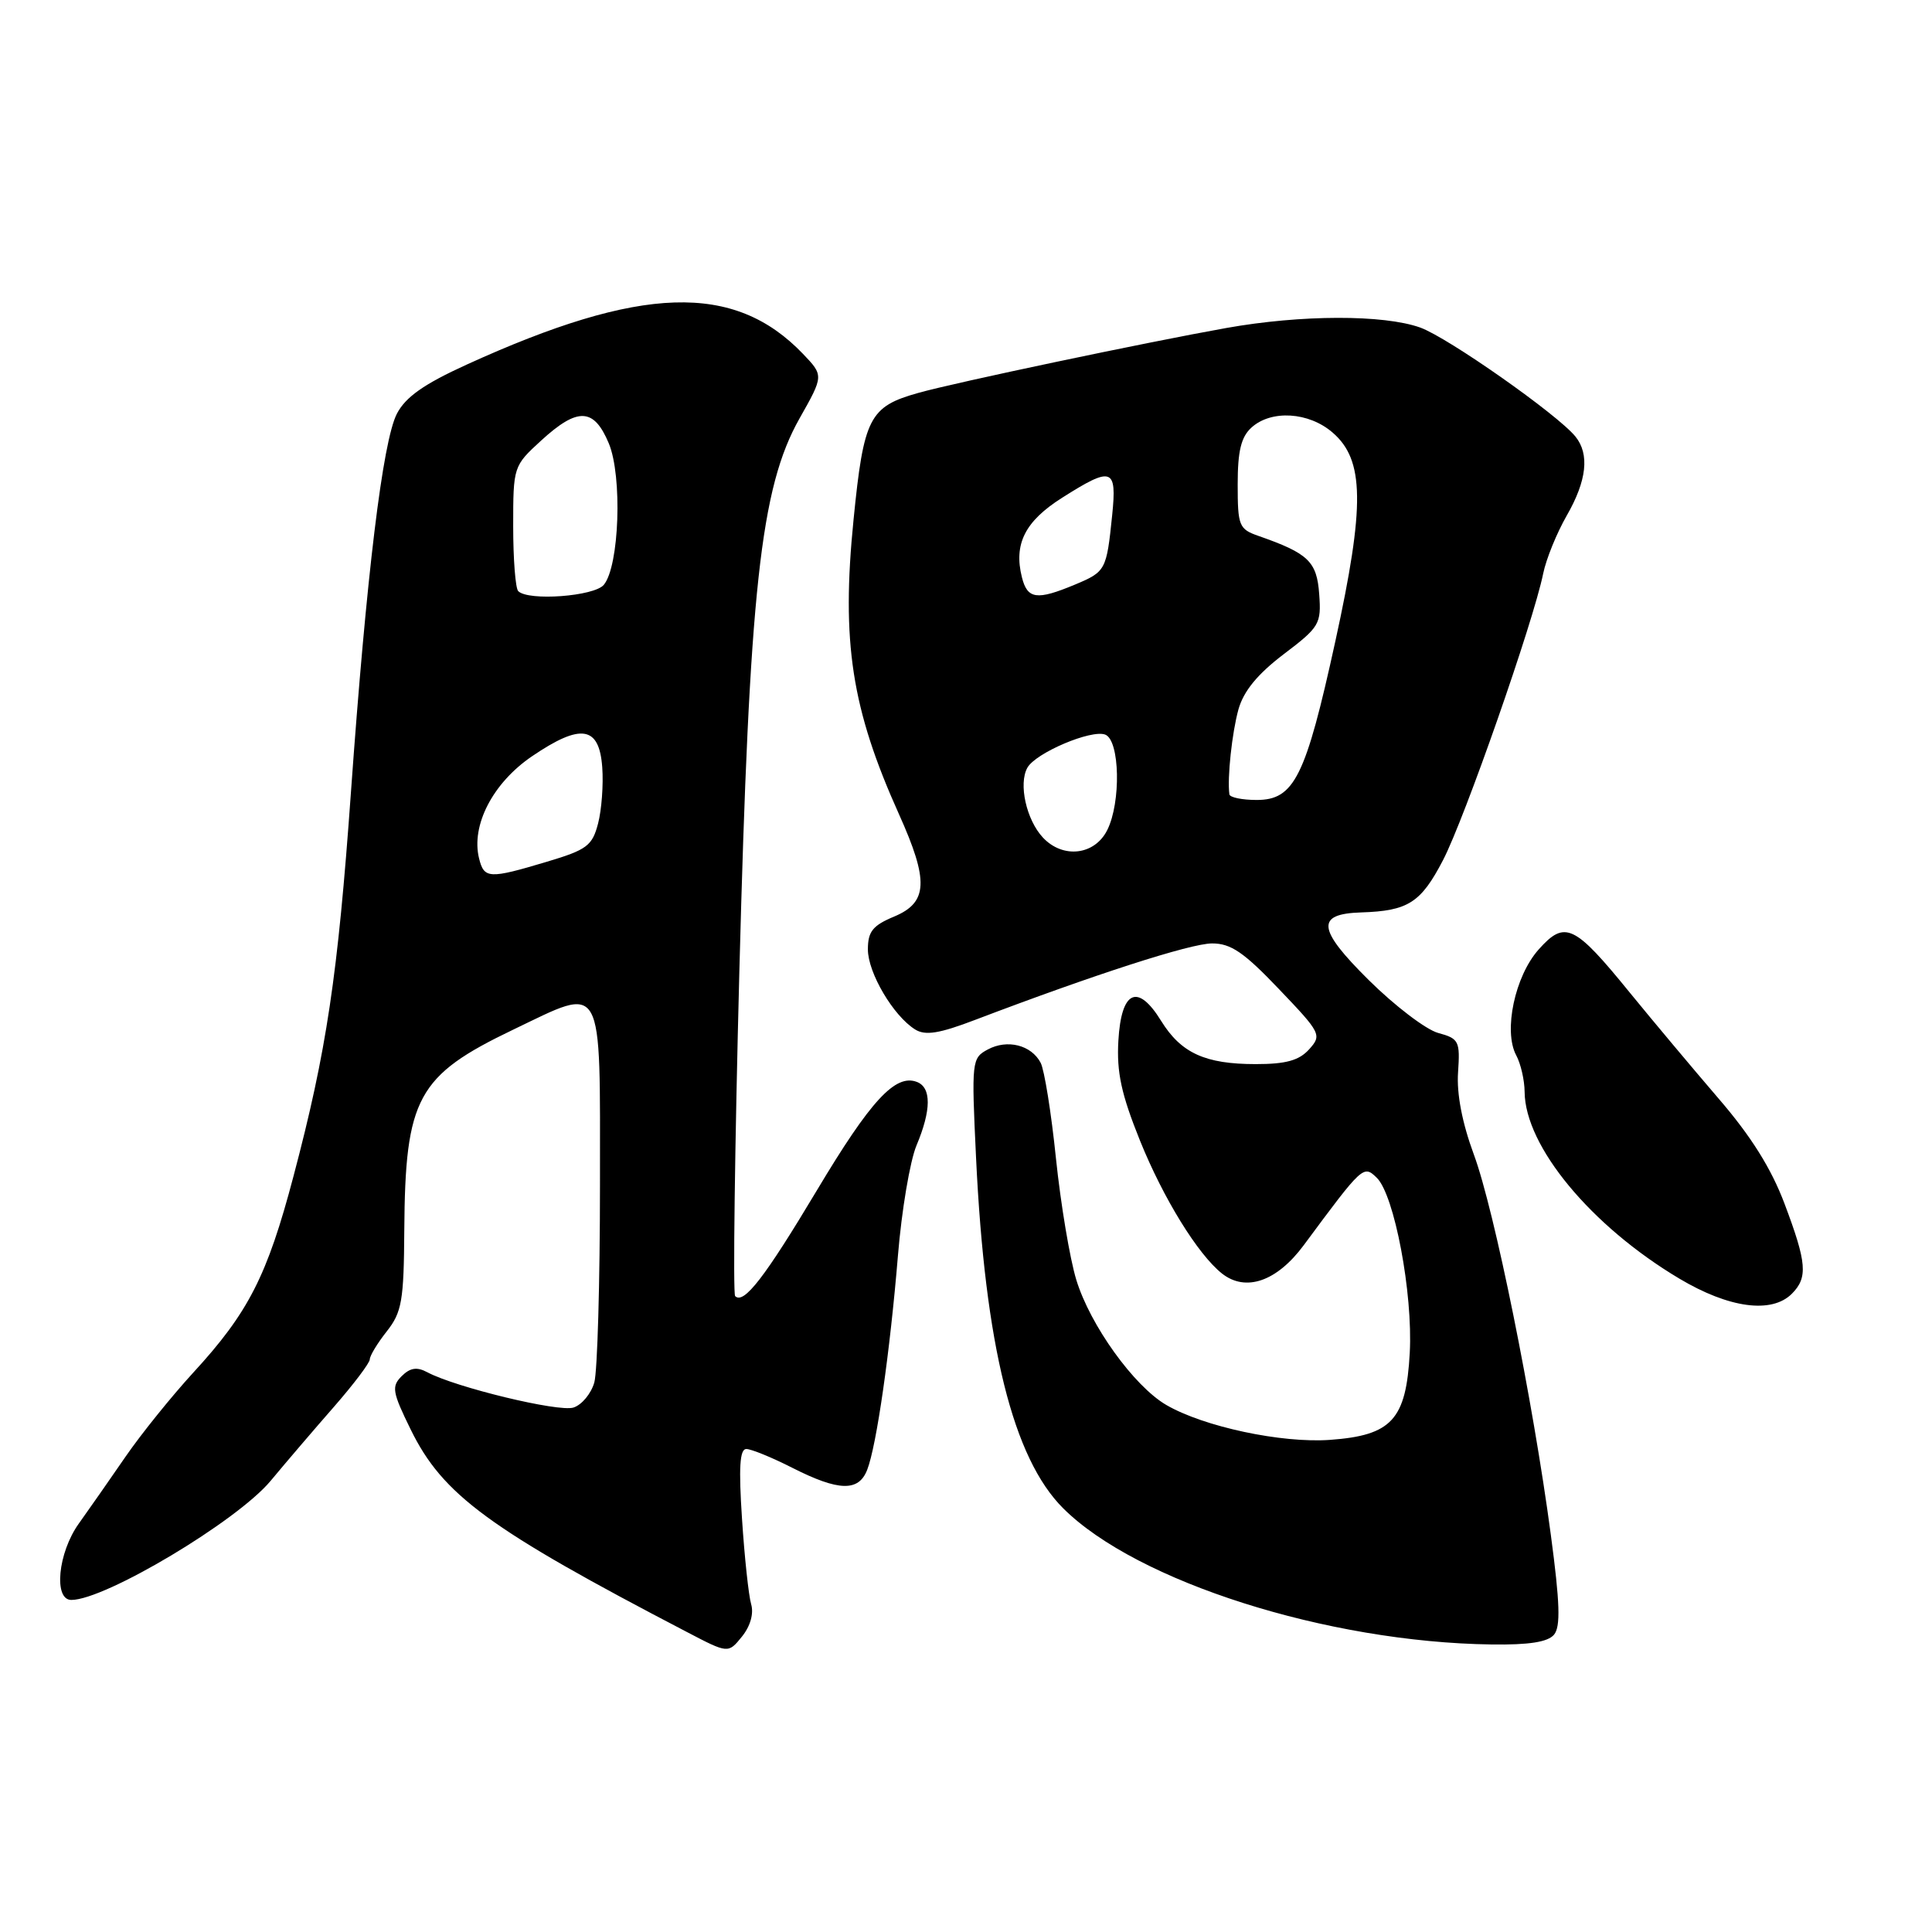 <?xml version="1.0" encoding="UTF-8" standalone="no"?>
<!DOCTYPE svg PUBLIC "-//W3C//DTD SVG 1.1//EN" "http://www.w3.org/Graphics/SVG/1.1/DTD/svg11.dtd" >
<svg xmlns="http://www.w3.org/2000/svg" xmlns:xlink="http://www.w3.org/1999/xlink" version="1.1" viewBox="0 0 256 256">
 <g >
 <path fill="currentColor"
d=" M 99.53 212.56 C 99.20 211.43 98.65 206.34 98.32 201.25 C 97.87 194.46 98.02 192.00 98.89 192.00 C 99.54 192.00 102.29 193.12 105.00 194.50 C 111.14 197.61 113.78 197.68 114.91 194.75 C 116.15 191.56 117.93 179.13 118.98 166.39 C 119.47 160.40 120.58 153.83 121.44 151.78 C 123.41 147.09 123.43 144.10 121.49 143.36 C 118.64 142.27 115.36 145.82 108.24 157.73 C 101.34 169.27 98.55 172.88 97.41 171.74 C 97.11 171.44 97.36 152.05 97.97 128.65 C 99.29 78.15 100.76 64.63 105.94 55.45 C 109.15 49.77 109.15 49.77 106.39 46.88 C 97.28 37.38 84.96 37.77 61.82 48.32 C 56.16 50.90 53.74 52.61 52.59 54.82 C 50.71 58.46 48.56 76.16 46.50 105.00 C 44.76 129.33 43.28 139.26 38.88 155.89 C 35.40 169.07 32.92 173.93 25.58 181.91 C 22.75 185.00 18.72 189.99 16.64 193.01 C 14.56 196.03 11.77 200.03 10.43 201.90 C 7.68 205.75 7.07 212.00 9.45 212.00 C 13.94 212.00 31.41 201.56 35.85 196.23 C 37.86 193.81 41.64 189.39 44.25 186.41 C 46.86 183.42 49.00 180.59 49.00 180.12 C 49.00 179.65 50.01 177.98 51.25 176.41 C 53.25 173.87 53.51 172.36 53.57 163.02 C 53.69 145.47 55.28 142.53 68.03 136.42 C 80.14 130.62 79.50 129.48 79.50 157.00 C 79.50 169.93 79.16 181.71 78.75 183.18 C 78.33 184.66 77.09 186.16 75.98 186.51 C 74.01 187.13 60.39 183.84 56.62 181.83 C 55.24 181.09 54.35 181.23 53.22 182.35 C 51.86 183.71 51.98 184.45 54.41 189.40 C 58.66 198.09 64.78 202.58 91.00 216.24 C 96.49 219.11 96.49 219.11 98.31 216.86 C 99.42 215.49 99.90 213.81 99.53 212.56 Z  M 205.92 216.60 C 206.80 215.53 206.70 212.39 205.49 203.35 C 203.11 185.50 198.01 160.32 195.30 153.00 C 193.75 148.81 193.00 144.93 193.20 142.09 C 193.48 137.95 193.32 137.62 190.56 136.87 C 188.95 136.43 184.80 133.27 181.35 129.85 C 174.54 123.10 174.32 121.09 180.37 120.90 C 186.59 120.70 188.27 119.62 191.21 113.97 C 194.08 108.44 203.17 82.44 204.48 76.00 C 204.87 74.08 206.28 70.62 207.60 68.32 C 210.26 63.69 210.65 60.18 208.75 57.84 C 206.37 54.91 191.84 44.71 188.18 43.40 C 183.33 41.67 172.42 41.69 162.50 43.46 C 151.91 45.35 126.49 50.70 121.69 52.06 C 115.19 53.88 114.45 55.32 113.10 68.85 C 111.47 85.09 112.83 93.91 119.12 107.89 C 123.09 116.71 122.96 119.57 118.50 121.44 C 115.64 122.63 115.00 123.43 115.00 125.80 C 115.00 128.90 118.37 134.61 121.26 136.41 C 122.61 137.25 124.45 136.96 129.26 135.12 C 145.00 129.13 157.76 125.01 160.60 125.01 C 163.09 125.00 164.83 126.19 169.46 131.05 C 175.05 136.90 175.17 137.15 173.46 139.05 C 172.13 140.52 170.38 141.00 166.39 141.00 C 159.69 141.00 156.50 139.54 153.86 135.28 C 150.75 130.23 148.57 131.24 148.19 137.90 C 147.95 142.10 148.58 144.99 151.06 151.15 C 154.15 158.80 158.72 166.21 161.92 168.75 C 165.07 171.23 169.19 169.80 172.75 165.00 C 180.57 154.44 180.66 154.35 182.42 156.05 C 184.76 158.30 187.23 171.38 186.80 179.26 C 186.32 188.12 184.41 190.20 176.23 190.79 C 169.81 191.25 159.49 189.05 154.53 186.16 C 150.25 183.66 144.46 175.61 142.62 169.60 C 141.76 166.80 140.55 159.55 139.92 153.50 C 139.30 147.45 138.38 141.74 137.89 140.82 C 136.65 138.47 133.48 137.67 130.89 139.06 C 128.76 140.20 128.72 140.57 129.33 153.36 C 130.51 178.29 134.23 193.24 140.88 199.86 C 150.63 209.58 175.89 217.61 197.63 217.90 C 202.61 217.97 205.10 217.58 205.92 216.60 Z  M 237.43 171.43 C 239.57 169.28 239.42 167.35 236.46 159.50 C 234.71 154.84 232.01 150.53 227.71 145.55 C 224.30 141.58 219.03 135.29 216.00 131.58 C 208.61 122.49 207.37 121.90 203.89 125.80 C 200.73 129.33 199.19 136.61 200.90 139.82 C 201.51 140.95 202.01 143.14 202.02 144.68 C 202.08 151.89 210.81 162.44 222.50 169.41 C 229.08 173.34 234.75 174.11 237.43 171.43 Z  M 63.48 113.75 C 62.39 109.36 65.31 103.73 70.51 100.20 C 76.98 95.81 79.40 96.19 79.80 101.66 C 79.97 103.94 79.72 107.30 79.25 109.11 C 78.48 112.07 77.78 112.60 72.45 114.19 C 64.80 116.48 64.15 116.45 63.48 113.75 Z  M 68.67 78.33 C 68.30 77.97 68.00 74.09 68.00 69.72 C 68.00 61.83 68.03 61.74 71.70 58.38 C 76.55 53.94 78.69 54.02 80.67 58.75 C 82.48 63.09 82.07 75.01 80.01 77.49 C 78.74 79.02 70.01 79.67 68.67 78.33 Z  M 138.19 110.98 C 135.99 108.62 134.94 103.87 136.13 101.73 C 137.23 99.76 144.60 96.63 146.45 97.34 C 148.39 98.09 148.56 106.33 146.71 110.00 C 145.04 113.33 140.84 113.81 138.19 110.98 Z  M 162.90 105.25 C 162.60 103.08 163.25 97.07 164.10 94.00 C 164.78 91.58 166.62 89.33 170.09 86.69 C 174.86 83.08 175.09 82.67 174.80 78.72 C 174.49 74.39 173.36 73.32 166.75 71.01 C 164.17 70.11 164.00 69.68 164.00 64.18 C 164.00 59.76 164.45 57.90 165.83 56.65 C 168.45 54.28 173.41 54.58 176.57 57.31 C 180.80 60.94 180.88 66.97 176.94 84.97 C 173.00 102.97 171.50 106.00 166.51 106.00 C 164.58 106.00 162.95 105.66 162.90 105.25 Z  M 135.41 76.50 C 134.30 72.08 135.82 69.07 140.73 65.96 C 147.35 61.76 148.01 61.98 147.37 68.25 C 146.62 75.58 146.52 75.75 142.42 77.47 C 137.38 79.57 136.14 79.40 135.41 76.50 Z "/>
</g>
</svg>